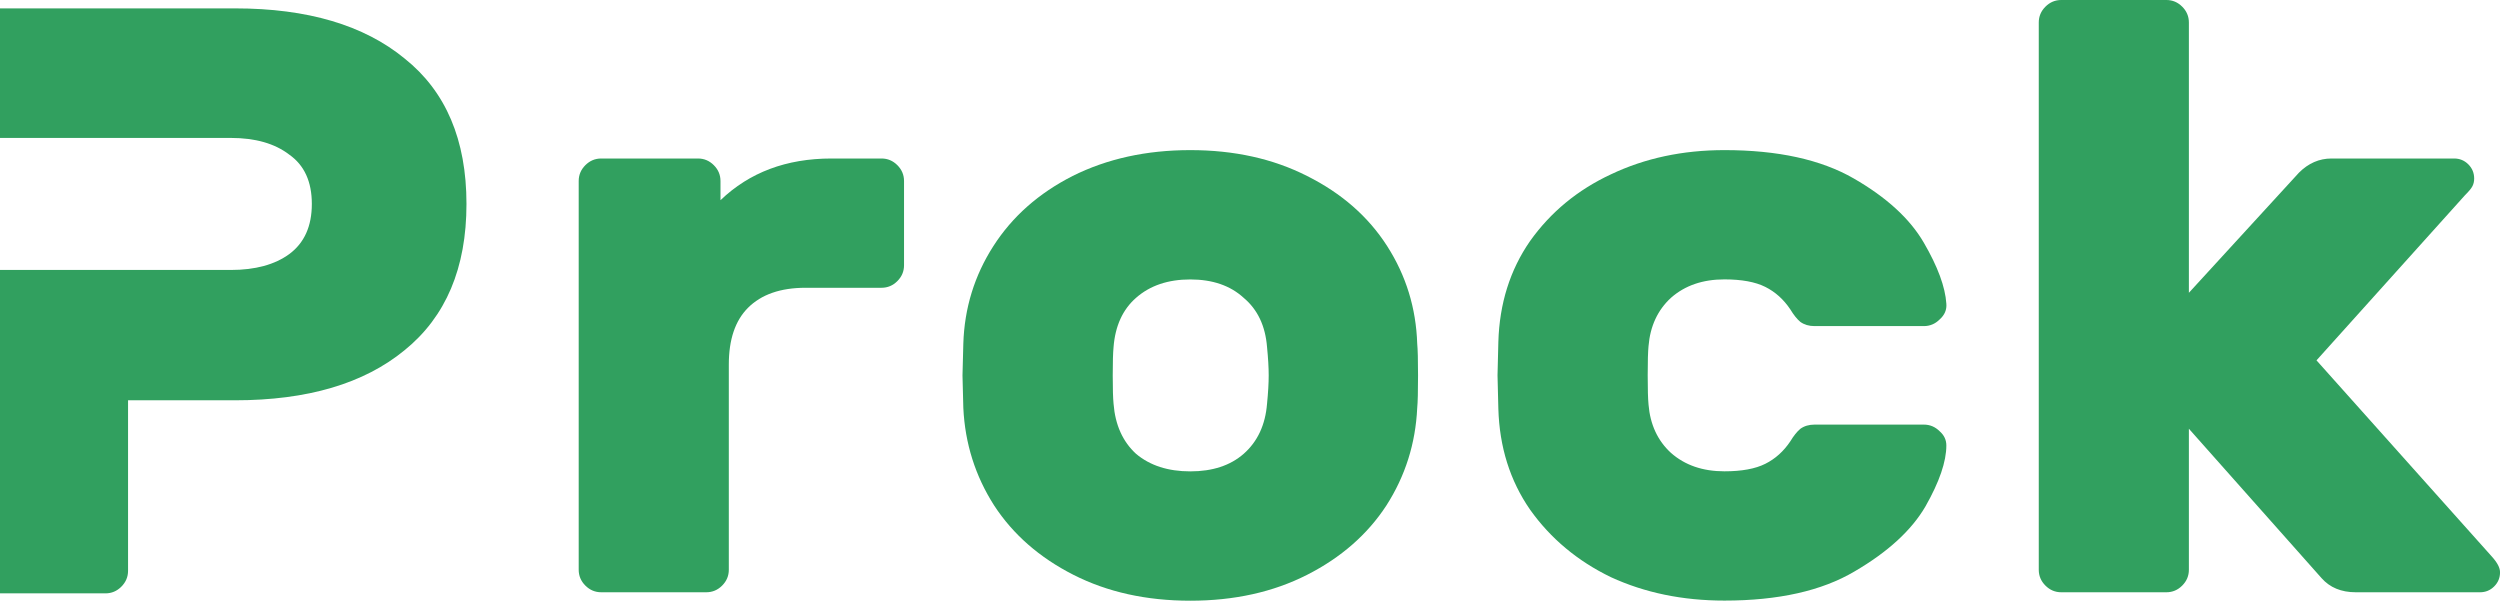 <?xml version="1.0" encoding="UTF-8" standalone="no"?>
<!-- Created with Inkscape (http://www.inkscape.org/) -->

<svg
   xmlns:dc="http://purl.org/dc/elements/1.1/"
   xmlns:cc="http://creativecommons.org/ns#"
   xmlns:rdf="http://www.w3.org/1999/02/22-rdf-syntax-ns#"
   xmlns:svg="http://www.w3.org/2000/svg"
   xmlns="http://www.w3.org/2000/svg"
   xmlns:sodipodi="http://sodipodi.sourceforge.net/DTD/sodipodi-0.dtd"
   xmlns:inkscape="http://www.inkscape.org/namespaces/inkscape"
   width="160"
   height="38.445"
   viewBox="0 0 42.333 10.172"
   version="1.1"
   id="svg3357"
   inkscape:version="0.92.4 (5da689c313, 2019-01-14)"
   sodipodi:docname="logo.svg">
  <defs
     id="defs3351" />
  <sodipodi:namedview
     id="base"
     pagecolor="#ffffff"
     bordercolor="#666666"
     borderopacity="1.0"
     inkscape:pageopacity="0.0"
     inkscape:pageshadow="2"
     inkscape:zoom="1.979899"
     inkscape:cx="-15.242508"
     inkscape:cy="-0.44859523"
     inkscape:document-units="mm"
     inkscape:current-layer="layer1"
     showgrid="false"
     inkscape:pagecheckerboard="true"
     showborder="false"
     fit-margin-top="0"
     fit-margin-left="0"
     fit-margin-right="0"
     fit-margin-bottom="0"
     units="px"
     inkscape:window-width="1920"
     inkscape:window-height="1027"
     inkscape:window-x="-8"
     inkscape:window-y="-8"
     inkscape:window-maximized="1" />
  <g
     inkscape:label="レイヤー 1"
     inkscape:groupmode="layer"
     id="layer1"
     transform="translate(58.208,-77.224)">
    <g
       aria-label="Prock"
       style="font-style:normal;font-variant:normal;font-weight:bold;font-stretch:normal;font-size:14.128px;line-height:1.25;font-family:Rubik;-inkscape-font-specification:'Rubik, Bold';font-variant-ligatures:normal;font-variant-caps:normal;font-variant-numeric:normal;font-feature-settings:normal;text-align:start;letter-spacing:0.353px;word-spacing:0px;writing-mode:lr-tb;text-anchor:start;fill:#31a05f;fill-opacity:1;stroke:none;stroke-width:0.353"
       id="text2030"
       inkscape:export-filename="D:\DL-DEV\prock\01.png"
       inkscape:export-xdpi="400"
       inkscape:export-ydpi="400"
       transform="translate(227.542,76.351)">
      <path
         style="font-style:normal;font-variant:normal;font-weight:bold;font-stretch:normal;font-size:14.128px;font-family:Rubik;-inkscape-font-specification:'Rubik, Bold';font-variant-ligatures:normal;font-variant-caps:normal;font-variant-numeric:normal;font-feature-settings:normal;text-align:start;letter-spacing:0.353px;writing-mode:lr-tb;text-anchor:start;fill:#31a05f;fill-opacity:1;stroke-width:1.335"
         d="m -1078.559,3.83 c -0.392,0 -0.729,0.143 -1.014,0.428 -0.285,0.285 -0.428,0.624 -0.428,1.016 v 6.834 c 5.482,0 10.963,0 16.445,0 1.566,0 2.813,0.356 3.738,1.068 0.961,0.676 1.441,1.726 1.441,3.15 0,1.424 -0.48,2.491 -1.441,3.203 -0.925,0.676 -2.172,1.016 -3.738,1.016 -5.482,0 -10.963,0 -16.445,0 v 19.223 c 0,0.392 0.143,0.729 0.428,1.014 0.285,0.285 0.622,0.428 1.014,0.428 h 6.996 c 0.392,0 0.729,-0.143 1.014,-0.428 0.285,-0.285 0.428,-0.622 0.428,-1.014 V 28.873 h 6.834 c 4.628,0 8.241,-1.067 10.84,-3.203 2.634,-2.136 3.951,-5.25 3.951,-9.344 0,-4.094 -1.317,-7.191 -3.951,-9.291 -2.599,-2.136 -6.212,-3.205 -10.84,-3.205 z"
         transform="scale(0.265)"
         id="path2043"
         inkscape:connector-curvature="0"
         sodipodi:nodetypes="scscccscccscsscscscscss" />
      <path
         d="m -270.823,3.557 q 0.155,0 0.268,0.113 0.113,0.113 0.113,0.268 v 1.427 q 0,0.155 -0.113,0.268 -0.113,0.113 -0.268,0.113 h -1.286 q -0.636,0 -0.975,0.339 -0.325,0.325 -0.325,0.961 v 3.475 q 0,0.155 -0.113,0.268 -0.113,0.113 -0.268,0.113 h -1.78 q -0.155,0 -0.268,-0.113 -0.113,-0.113 -0.113,-0.268 V 3.938 q 0,-0.155 0.113,-0.268 0.113,-0.113 0.268,-0.113 h 1.639 q 0.155,0 0.268,0.113 0.113,0.113 0.113,0.268 v 0.325 q 0.735,-0.706 1.879,-0.706 z"
         style="font-style:normal;font-variant:normal;font-weight:bold;font-stretch:normal;font-size:14.128px;font-family:Rubik;-inkscape-font-specification:'Rubik, Bold';font-variant-ligatures:normal;font-variant-caps:normal;font-variant-numeric:normal;font-feature-settings:normal;text-align:start;letter-spacing:0.353px;writing-mode:lr-tb;text-anchor:start;fill:#31a05f;fill-opacity:1;stroke-width:0.353"
         id="path2045"
         inkscape:connector-curvature="0" />
      <path
         d="m -261.752,7.781 q -0.042,0.904 -0.523,1.653 -0.48,0.735 -1.342,1.173 -0.862,0.438 -1.978,0.438 -1.116,0 -1.978,-0.438 -0.862,-0.438 -1.342,-1.173 -0.48,-0.749 -0.523,-1.653 l -0.014,-0.551 0.014,-0.537 q 0.028,-0.904 0.509,-1.653 0.48,-0.749 1.342,-1.187 0.876,-0.438 1.992,-0.438 1.116,0 1.978,0.438 0.876,0.438 1.356,1.187 0.48,0.749 0.509,1.653 0.014,0.141 0.014,0.537 0,0.41 -0.014,0.551 z m -3.843,1.074 q 0.565,0 0.904,-0.297 0.353,-0.311 0.396,-0.848 0.028,-0.283 0.028,-0.48 0,-0.198 -0.028,-0.48 -0.042,-0.537 -0.396,-0.834 -0.339,-0.311 -0.904,-0.311 -0.565,0 -0.918,0.311 -0.339,0.297 -0.381,0.834 -0.014,0.141 -0.014,0.48 0,0.339 0.014,0.48 0.042,0.537 0.381,0.848 0.353,0.297 0.918,0.297 z"
         style="font-style:normal;font-variant:normal;font-weight:bold;font-stretch:normal;font-size:14.128px;font-family:Rubik;-inkscape-font-specification:'Rubik, Bold';font-variant-ligatures:normal;font-variant-caps:normal;font-variant-numeric:normal;font-feature-settings:normal;text-align:start;letter-spacing:0.353px;writing-mode:lr-tb;text-anchor:start;fill:#31a05f;fill-opacity:1;stroke-width:0.353"
         id="path2047"
         inkscape:connector-curvature="0" />
      <path
         d="m -257.835,7.724 q 0.042,0.509 0.381,0.819 0.353,0.311 0.904,0.311 0.438,0 0.692,-0.127 0.254,-0.127 0.424,-0.381 0.085,-0.141 0.17,-0.212 0.099,-0.071 0.24,-0.071 h 1.851 q 0.155,0 0.268,0.113 0.113,0.099 0.113,0.24 0,0.41 -0.353,1.031 -0.353,0.607 -1.201,1.102 -0.834,0.494 -2.204,0.494 -1.06,0 -1.921,-0.396 -0.848,-0.41 -1.37,-1.144 -0.509,-0.735 -0.537,-1.709 l -0.014,-0.565 0.014,-0.565 q 0.028,-0.975 0.537,-1.709 0.523,-0.735 1.37,-1.13 0.862,-0.41 1.921,-0.41 1.356,0 2.19,0.48 0.834,0.48 1.187,1.088 0.353,0.607 0.381,1.031 0.014,0.155 -0.113,0.268 -0.113,0.113 -0.268,0.113 h -1.851 q -0.141,0 -0.24,-0.071 -0.085,-0.071 -0.17,-0.212 -0.17,-0.254 -0.424,-0.381 -0.254,-0.127 -0.692,-0.127 -0.551,0 -0.904,0.311 -0.339,0.311 -0.381,0.819 -0.014,0.141 -0.014,0.494 0,0.353 0.014,0.494 z"
         style="font-style:normal;font-variant:normal;font-weight:bold;font-stretch:normal;font-size:14.128px;font-family:Rubik;-inkscape-font-specification:'Rubik, Bold';font-variant-ligatures:normal;font-variant-caps:normal;font-variant-numeric:normal;font-feature-settings:normal;text-align:start;letter-spacing:0.353px;writing-mode:lr-tb;text-anchor:start;fill:#31a05f;fill-opacity:1;stroke-width:0.353"
         id="path2049"
         inkscape:connector-curvature="0" />
      <path
         d="m -246.821,3.797 q 0.24,-0.24 0.551,-0.24 h 2.077 q 0.141,0 0.24,0.099 0.099,0.099 0.099,0.24 0,0.071 -0.028,0.127 -0.028,0.057 -0.127,0.155 l -2.515,2.797 2.967,3.32 q 0.141,0.155 0.141,0.268 0,0.141 -0.099,0.24 -0.099,0.099 -0.24,0.099 h -2.105 q -0.367,0 -0.579,-0.24 l -2.246,-2.529 v 2.388 q 0,0.155 -0.113,0.268 -0.113,0.113 -0.268,0.113 h -1.78 q -0.155,0 -0.268,-0.113 -0.113,-0.113 -0.113,-0.268 V 1.254 q 0,-0.155 0.113,-0.268 0.113,-0.113 0.268,-0.113 h 1.78 q 0.155,0 0.268,0.113 0.113,0.113 0.113,0.268 v 4.577 z"
         style="font-style:normal;font-variant:normal;font-weight:bold;font-stretch:normal;font-size:14.128px;font-family:Rubik;-inkscape-font-specification:'Rubik, Bold';font-variant-ligatures:normal;font-variant-caps:normal;font-variant-numeric:normal;font-feature-settings:normal;text-align:start;letter-spacing:0.353px;writing-mode:lr-tb;text-anchor:start;fill:#31a05f;fill-opacity:1;stroke-width:0.353"
         id="path2051"
         inkscape:connector-curvature="0" />
    </g>
  </g>
</svg>
